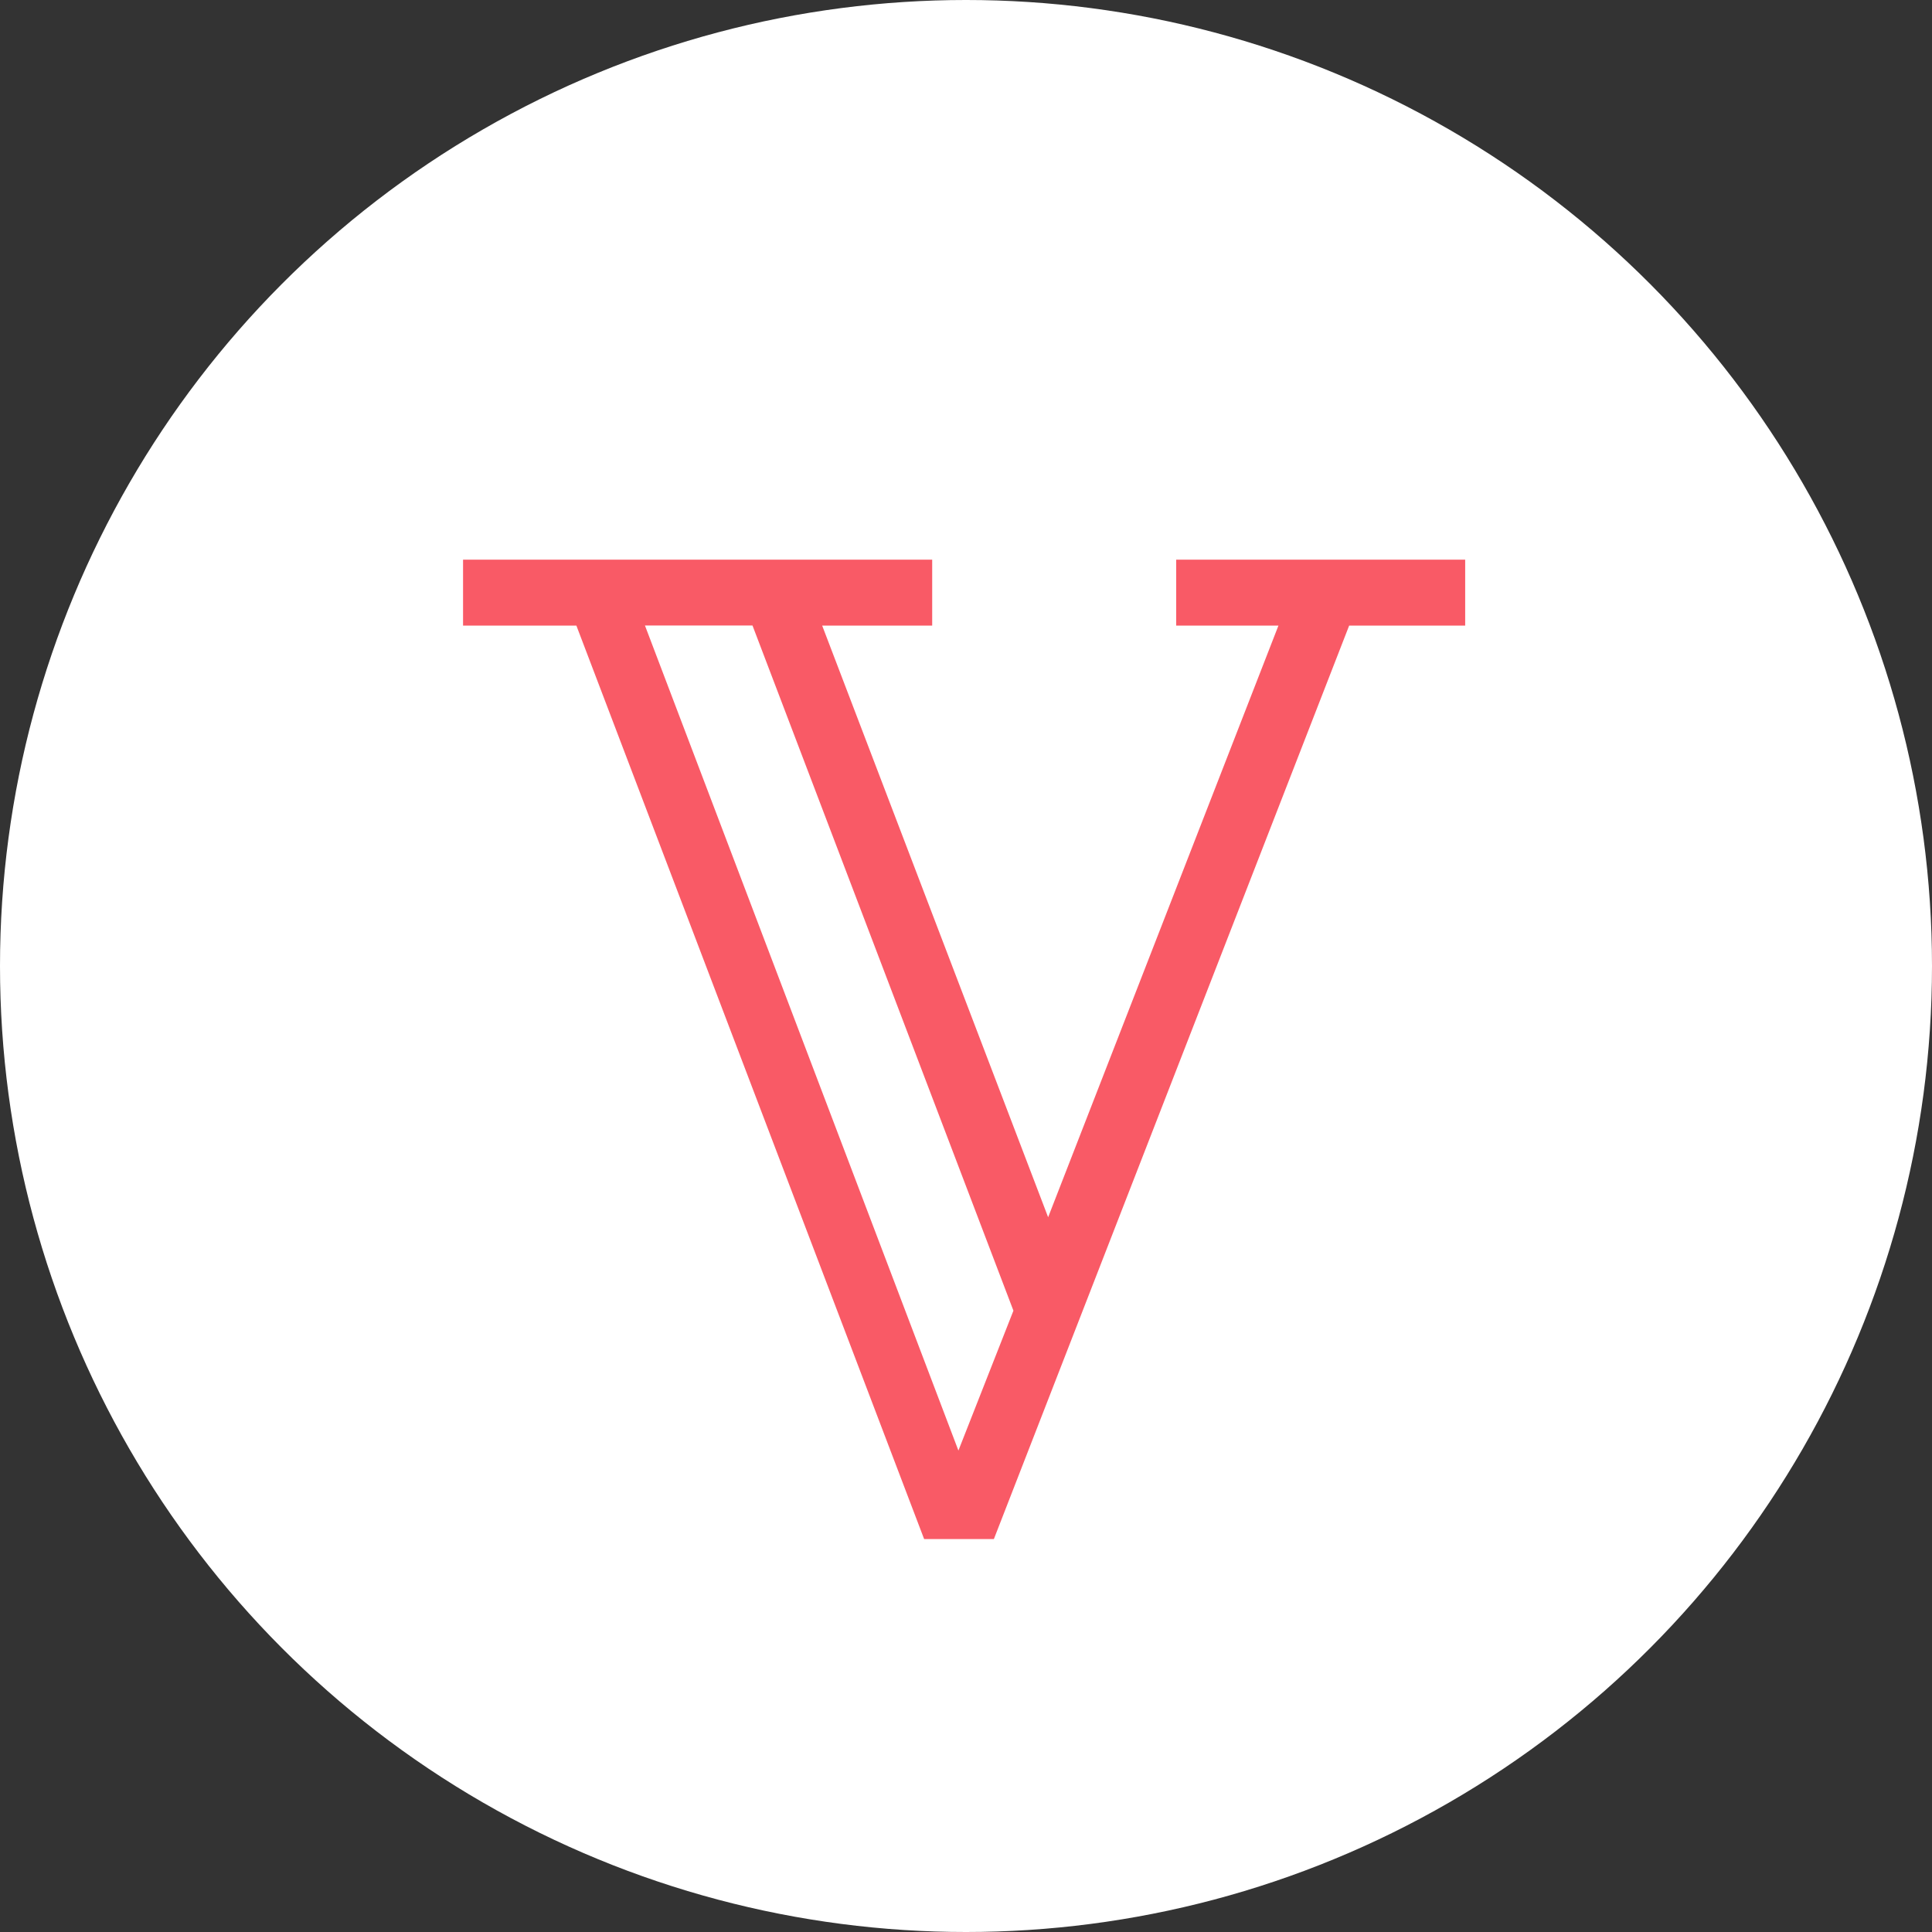 <?xml version="1.0" encoding="UTF-8" standalone="no"?>
<svg width="40px" height="40px" viewBox="0 0 40 40" version="1.1" xmlns="http://www.w3.org/2000/svg" xmlns:xlink="http://www.w3.org/1999/xlink">
    <rect x="0" y="0" width="40" height="40" fill="#333333" stroke="none"/>
    <!-- Generator: Sketch Beta 3.8 (29681) - http://www.bohemiancoding.com/sketch -->
    <title>Group</title>
    <desc>Created with Sketch Beta.</desc>
    <defs>
        <circle id="path-1" cx="20" cy="20" r="20"></circle>
    </defs>
    <g id="Page-1" stroke="none" stroke-width="1" fill="none" fill-rule="evenodd">
        <g id="Portfolio-Copy" transform="translate(-700, -4594)">
            <g id="Intro-+-Rectangle-55-+-Follow-me-on-Medium" transform="translate(0, 3900)">
                <g id="Intro">
                    <g id="Copyright" transform="translate(608, 694)">
                        <g id="Group" transform="translate(92, 0)">
                            <mask id="mask-2" fill="white">
                                <use xlink:href="#path-1"></use>
                            </mask>
                            <use id="Mask" fill="#FFFFFF" xlink:href="#path-1"></use>
                            <path d="M10.087,12.087 L10.087,12.452 L12.278,12.452 L19.478,31.365 L20.235,31.365 L27.591,12.452 L29.835,12.452 L29.835,12.087 L24.852,12.087 L24.852,12.452 L27.2,12.452 L21.696,26.591 L16.296,12.452 L18.8,12.452 L18.8,12.087 L10.087,12.087 Z M12.628,12.45 L19.656,30.948 L20.02,30.948 L21.518,27.139 L15.924,12.45 L12.628,12.45 Z" id="V" stroke="#F95A66" fill="#FFFFFF" mask="url(#mask-2)"></path>
                        </g>
                    </g>
                </g>
            </g>
        </g>
    </g>
</svg>